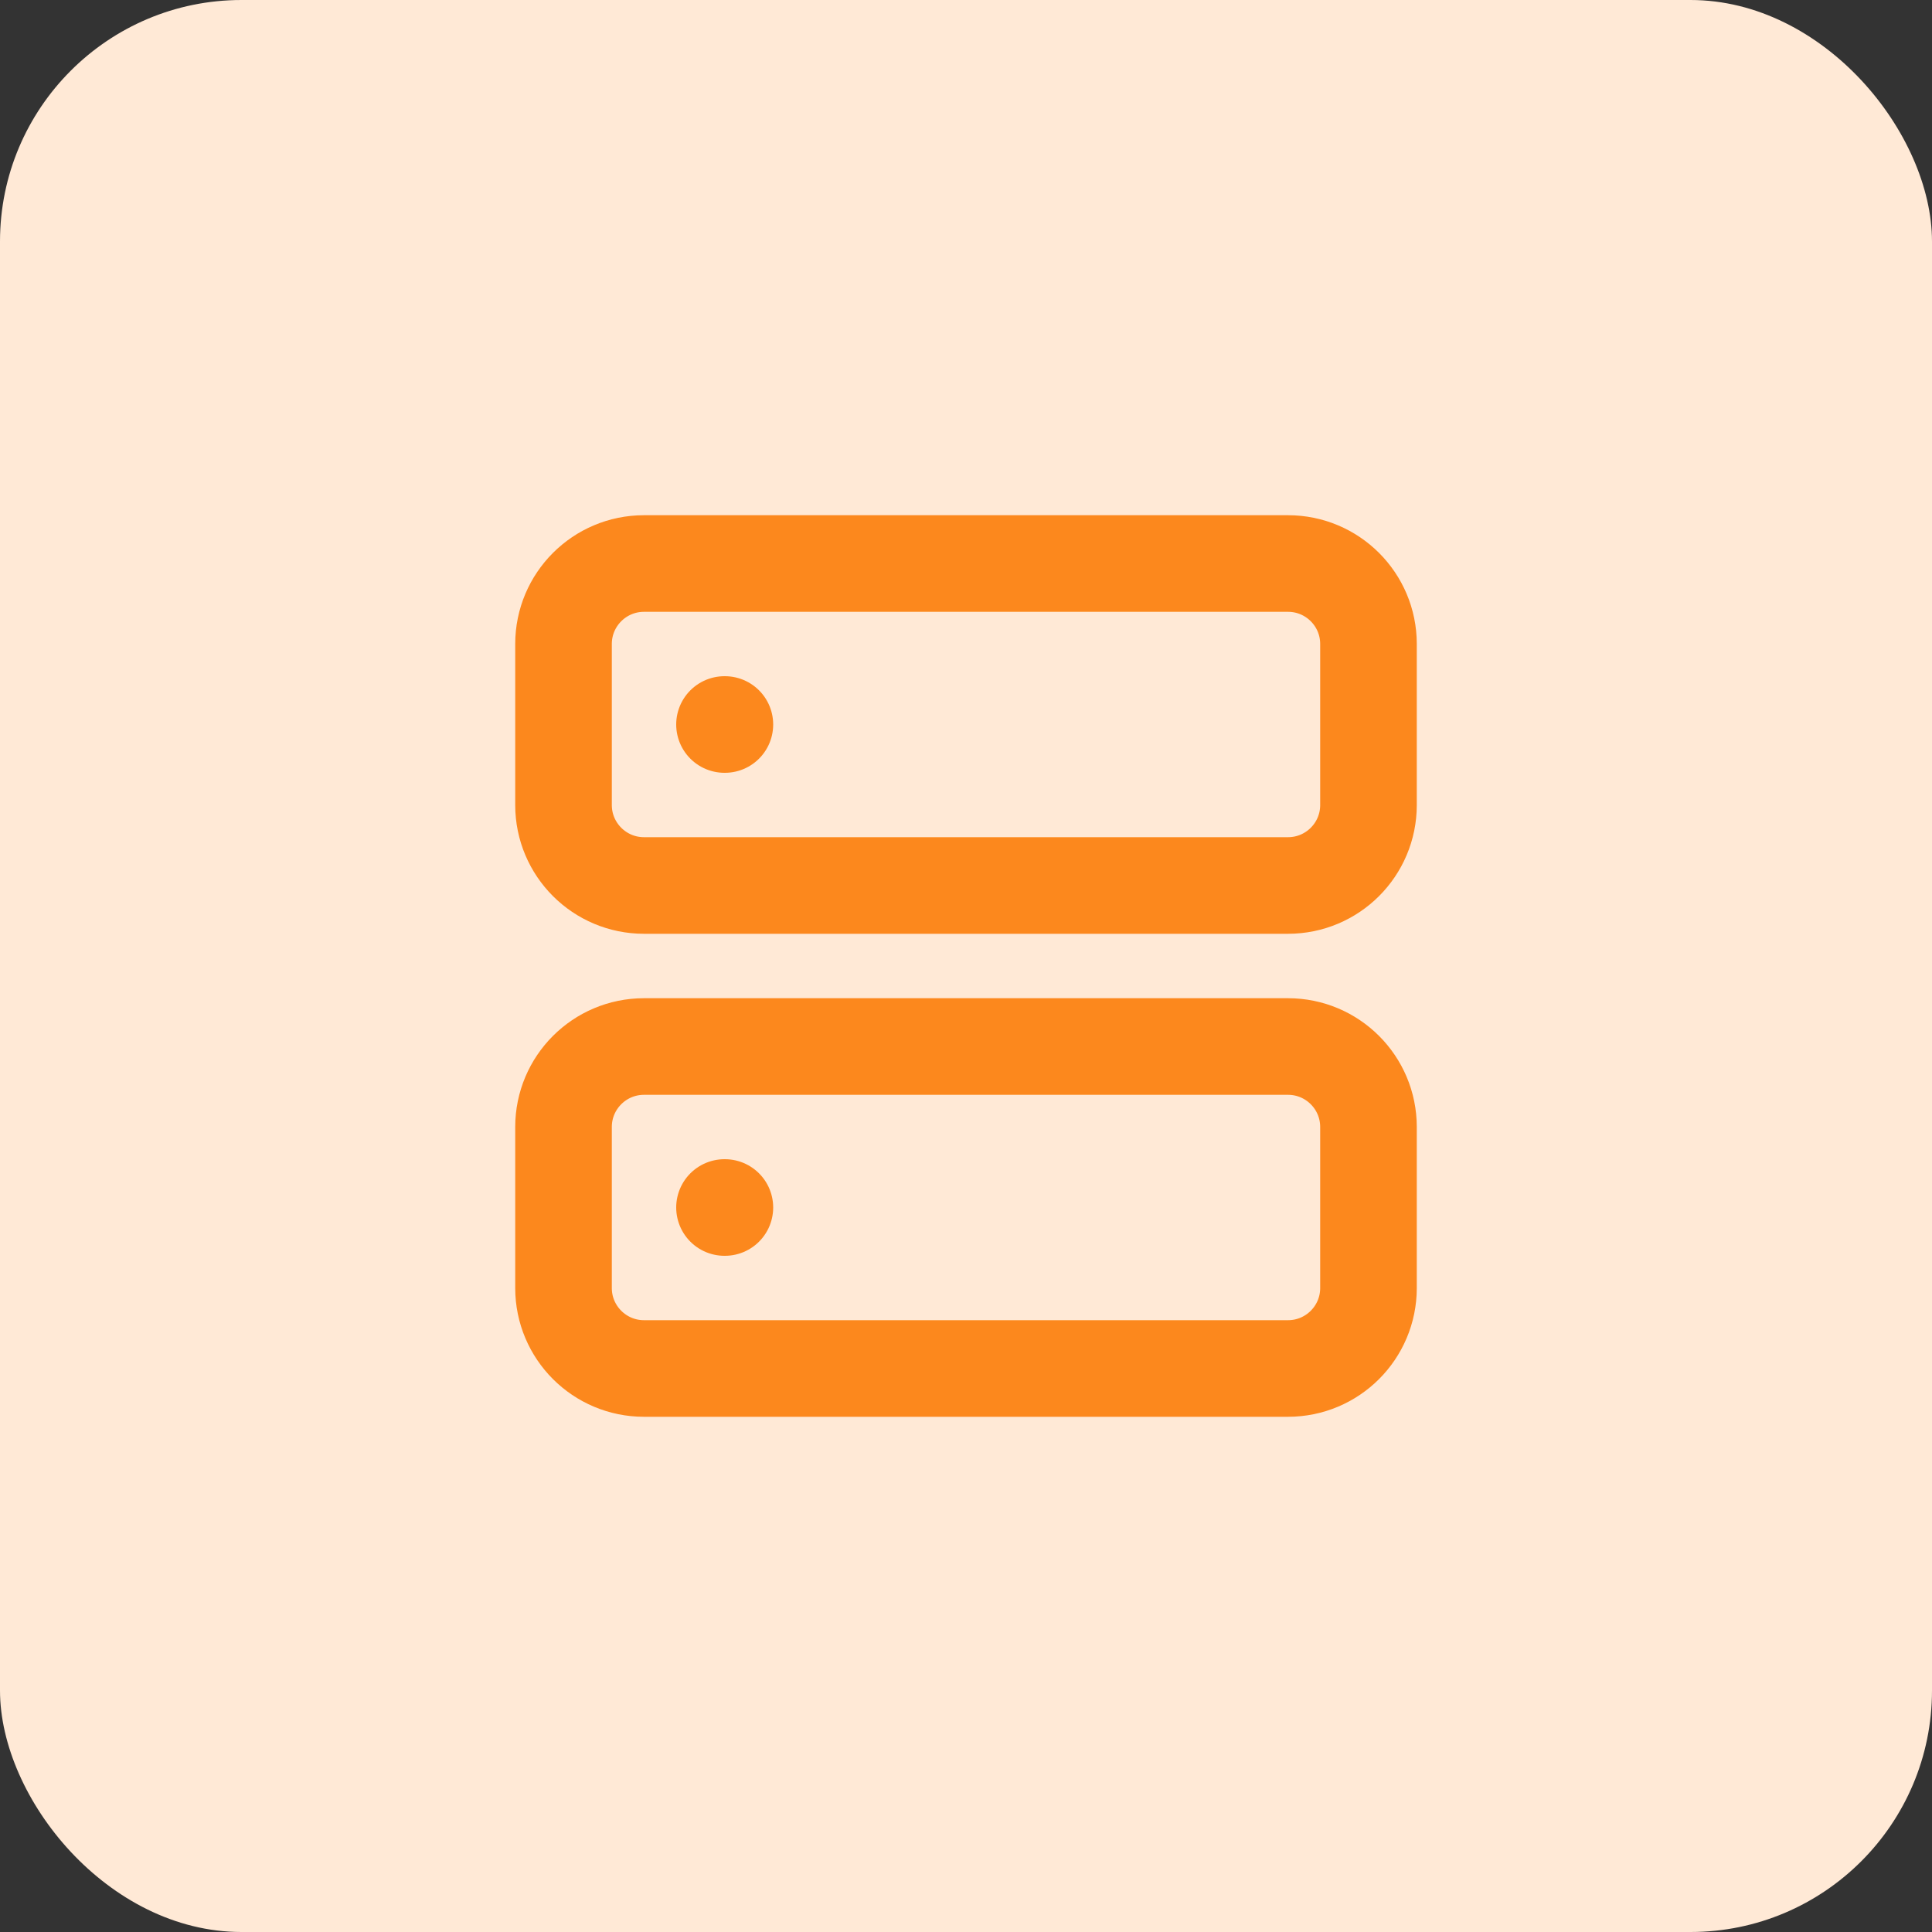<svg width="40" height="40" viewBox="0 0 40 40" fill="none" xmlns="http://www.w3.org/2000/svg">
<rect x="0" y="0" width="40" height="40" fill="#333333" stroke="none"/>
<rect width="40" height="40" rx="5" fill="#FFE9D6"/>
<g clip-path="url(#clip0_4_322)">
<path d="M26.667 11.667H13.333C12.413 11.667 11.667 12.413 11.667 13.333V16.667C11.667 17.587 12.413 18.333 13.333 18.333H26.667C27.587 18.333 28.333 17.587 28.333 16.667V13.333C28.333 12.413 27.587 11.667 26.667 11.667Z" stroke="#FC881D" stroke-width="2" stroke-linecap="round" stroke-linejoin="round"/>
<path d="M26.667 21.667H13.333C12.413 21.667 11.667 22.413 11.667 23.333V26.667C11.667 27.587 12.413 28.333 13.333 28.333H26.667C27.587 28.333 28.333 27.587 28.333 26.667V23.333C28.333 22.413 27.587 21.667 26.667 21.667Z" stroke="#FC881D" stroke-width="2" stroke-linecap="round" stroke-linejoin="round"/>
<path d="M15 15H15.008" stroke="#FC881D" stroke-width="2" stroke-linecap="round" stroke-linejoin="round"/>
<path d="M15 25H15.008" stroke="#FC881D" stroke-width="2" stroke-linecap="round" stroke-linejoin="round"/>
</g>
<defs>
<clipPath id="clip0_4_322">
<rect width="20" height="20" fill="white" transform="translate(10 10)"/>
</clipPath>
</defs>
</svg>

